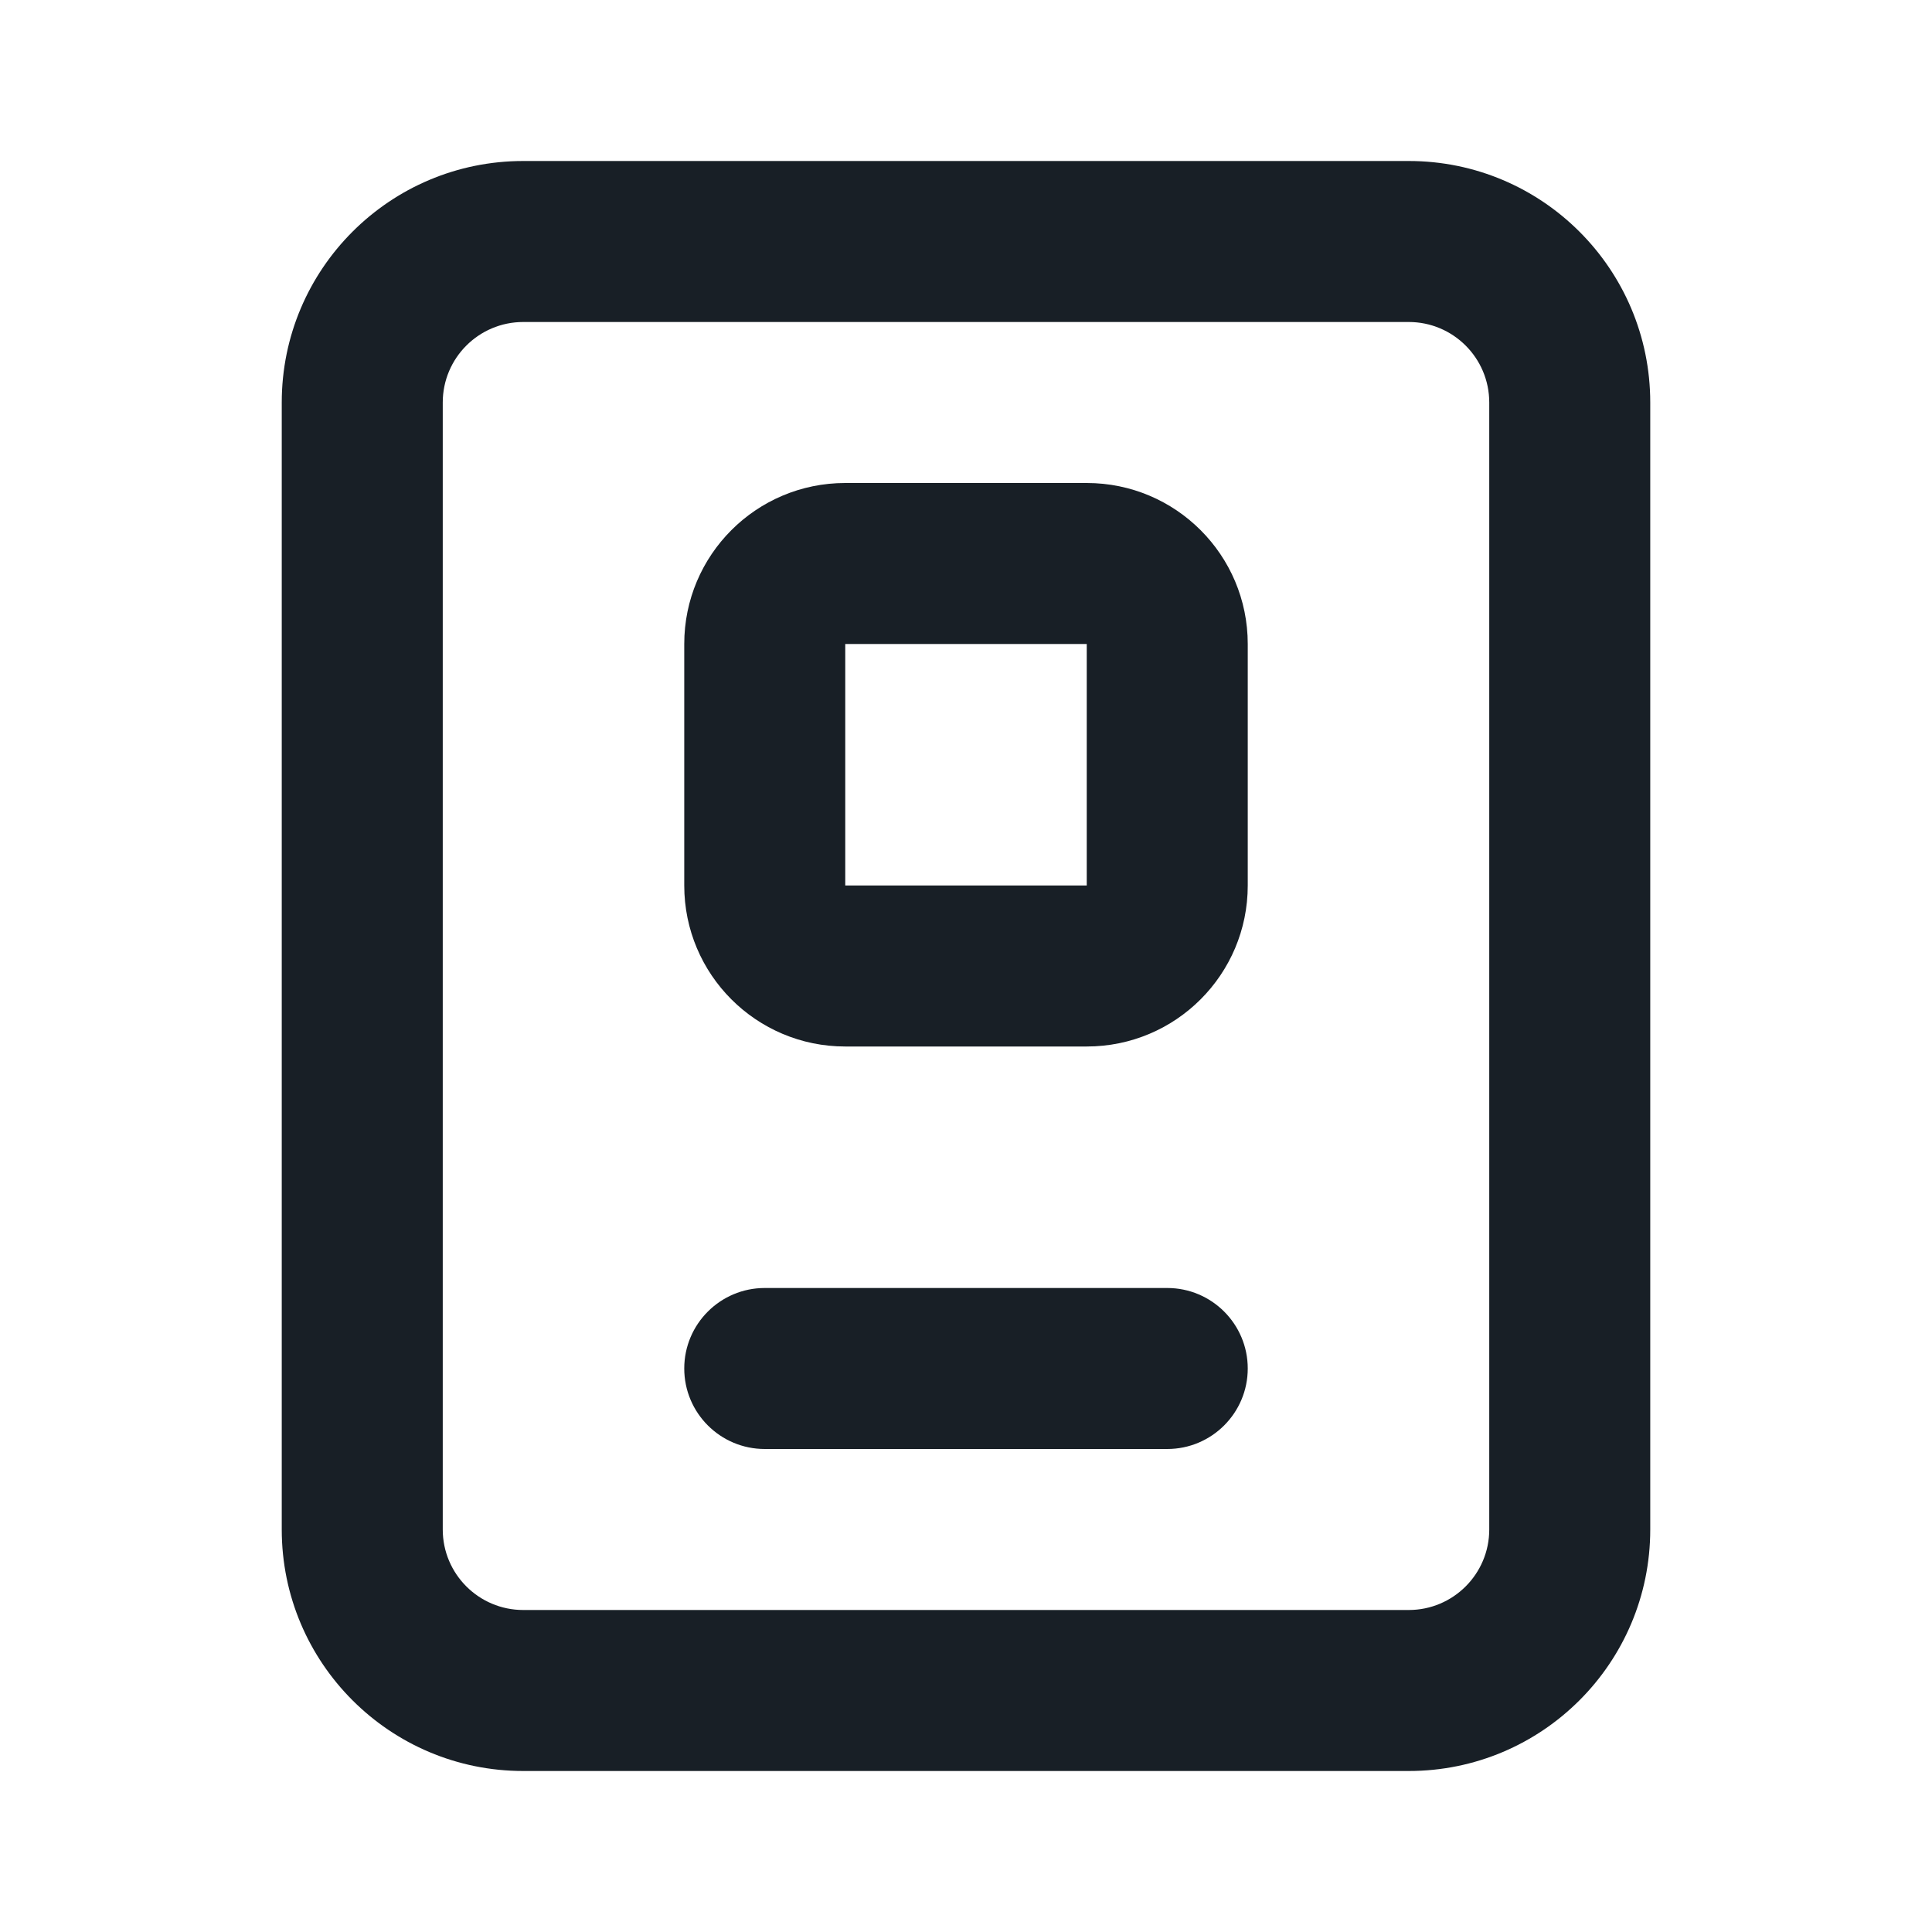 <svg width="24" height="24" viewBox="0 0 24 24" fill="none" xmlns="http://www.w3.org/2000/svg">
<path fill-rule="evenodd" clip-rule="evenodd" d="M8.5 8C8.5 6.895 9.395 6 10.5 6H13.5C14.605 6 15.5 6.895 15.5 8V11C15.5 12.105 14.605 13 13.5 13H10.5C9.395 13 8.5 12.105 8.5 11V8ZM13.5 8H10.5V11H13.5V8Z" fill="#181F26"/>
<path d="M9.5 16C8.948 16 8.5 16.448 8.5 17C8.5 17.552 8.948 18 9.5 18H14.5C15.052 18 15.5 17.552 15.5 17C15.5 16.448 15.052 16 14.5 16H9.5Z" fill="#181F26"/>
<path fill-rule="evenodd" clip-rule="evenodd" d="M3.5 5C3.5 3.343 4.843 2 6.5 2H17.5C19.157 2 20.5 3.343 20.5 5V19C20.5 20.657 19.157 22 17.5 22H6.5C4.843 22 3.5 20.657 3.5 19V5ZM6.5 4C5.948 4 5.5 4.448 5.5 5V19C5.5 19.552 5.948 20 6.5 20H17.5C18.052 20 18.5 19.552 18.5 19V5C18.5 4.448 18.052 4 17.5 4H6.5Z" fill="#181F26"/>
</svg>
